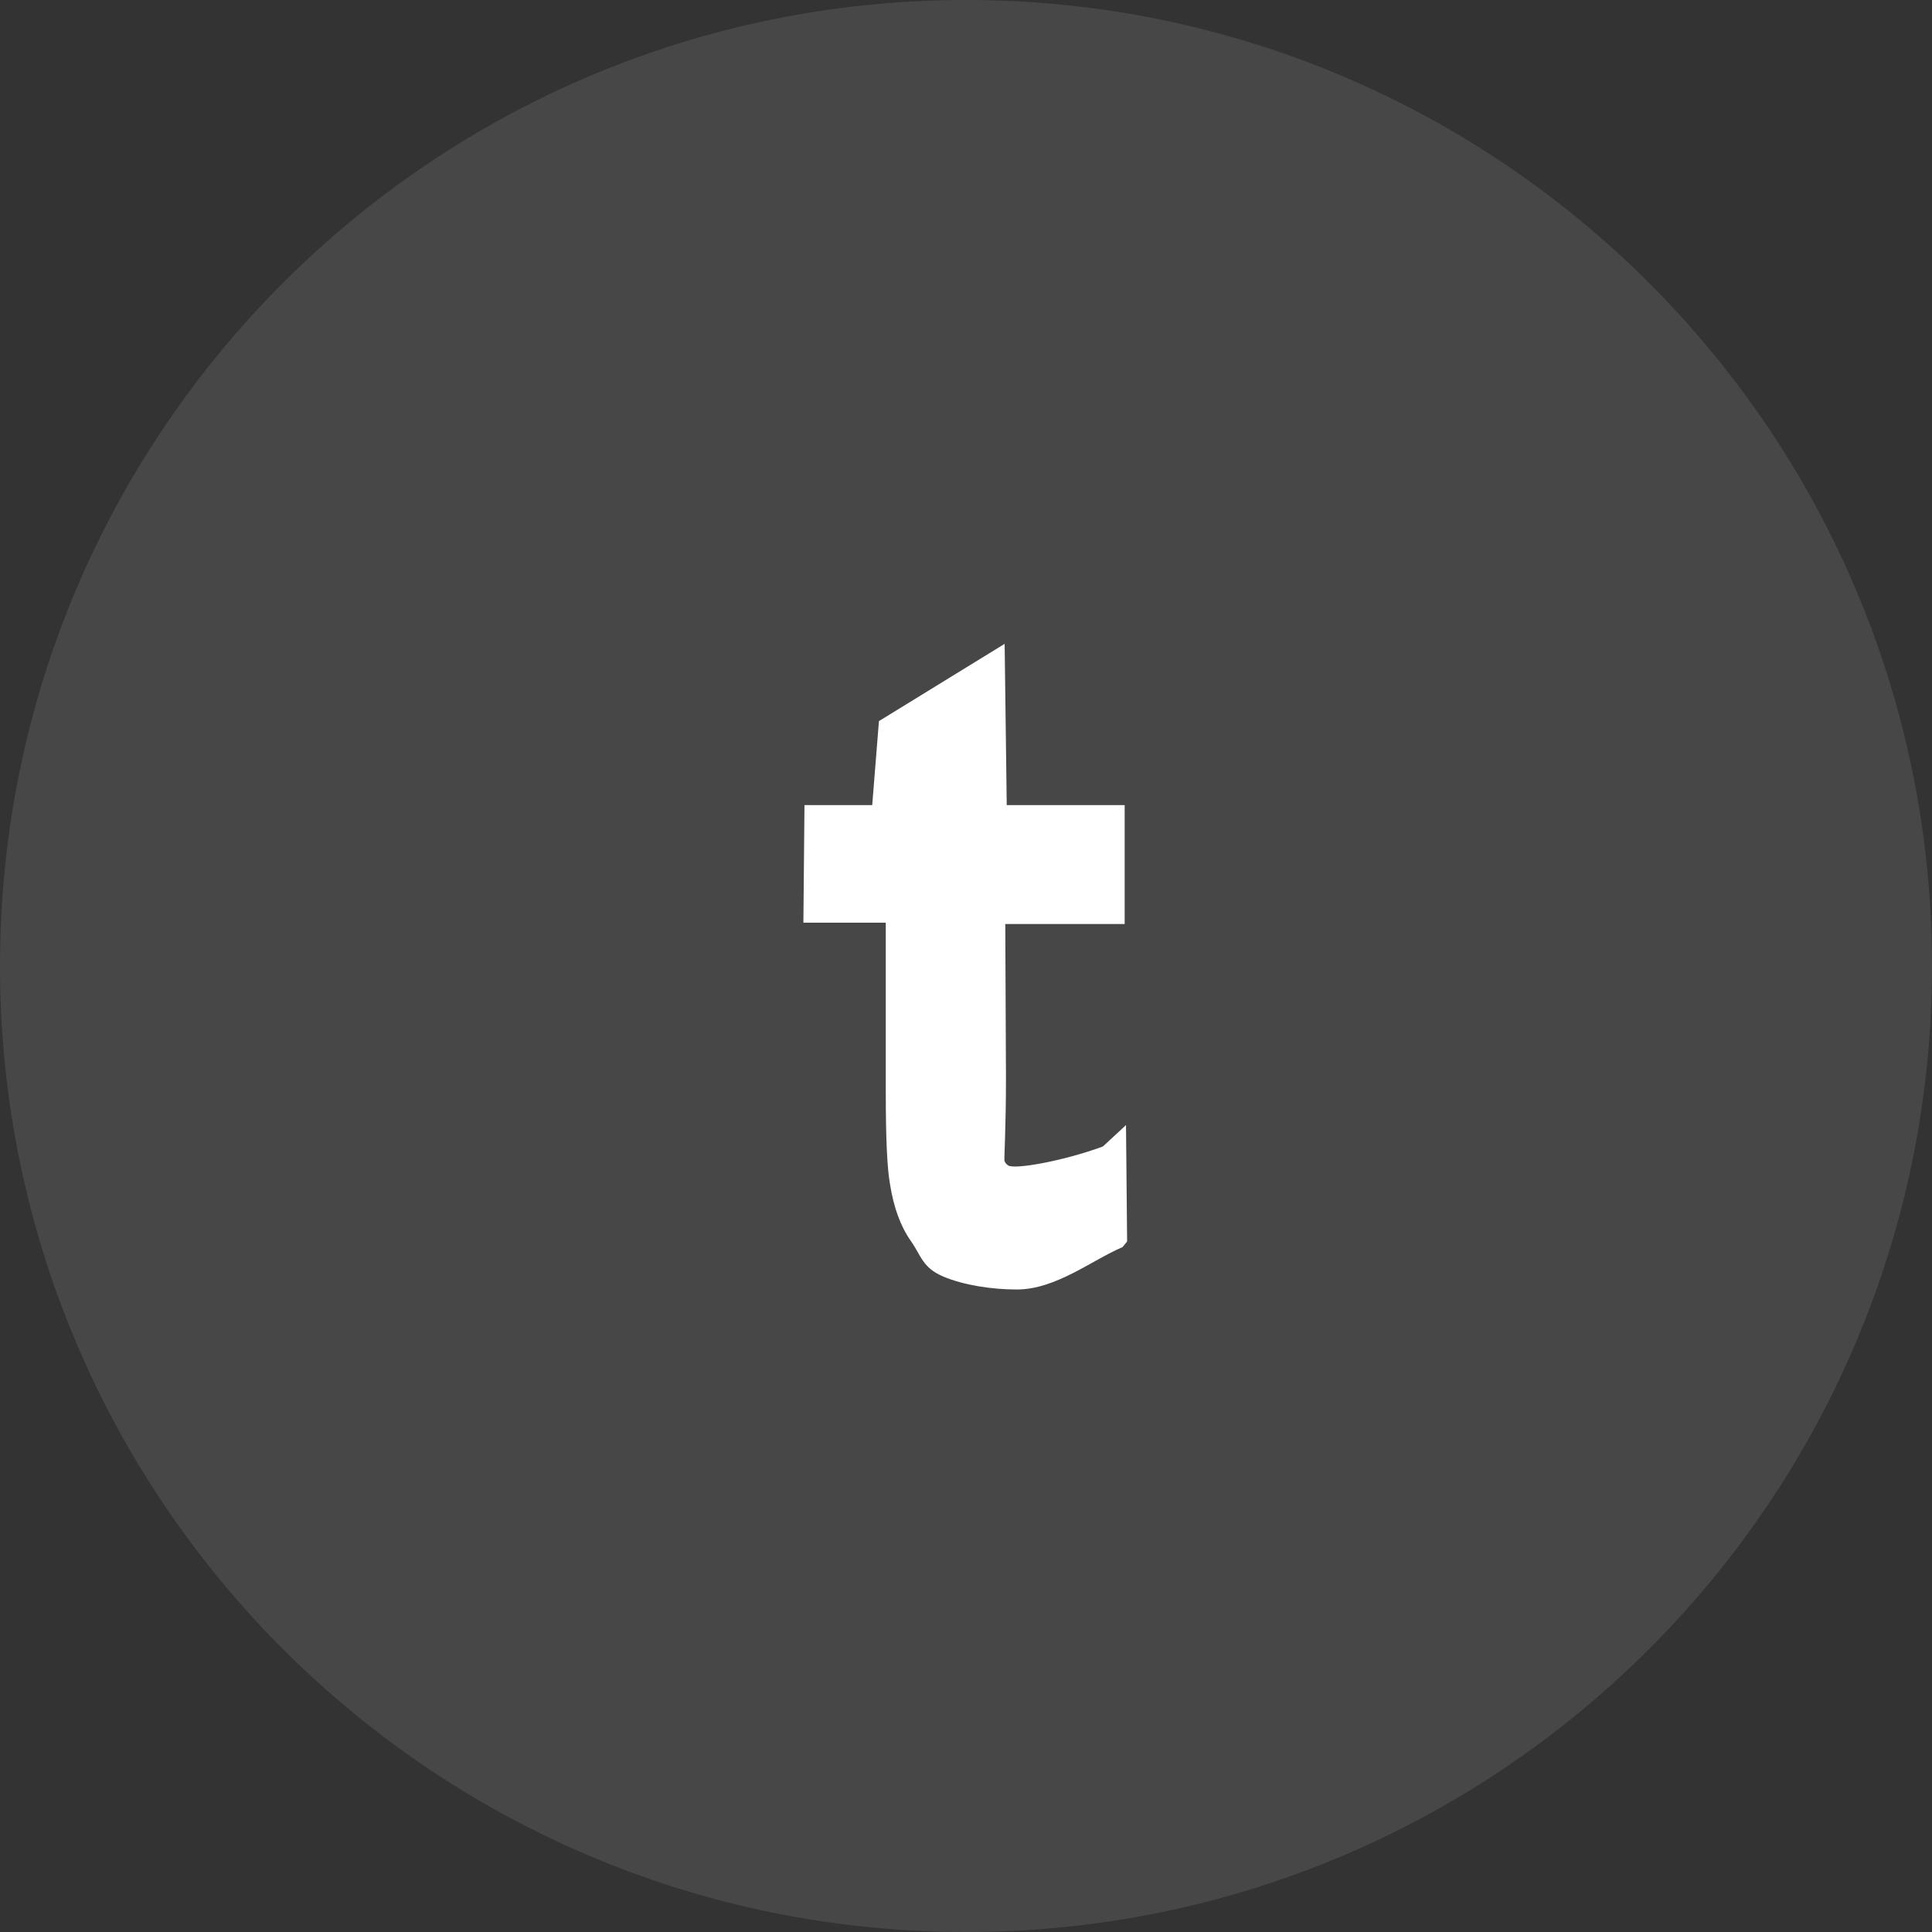 <svg xmlns="http://www.w3.org/2000/svg" width="48" height="48" viewBox="0 0 48 48"><rect x="0" y="0" width="48" height="48" fill="#333333" stroke="none"/><g><g><g opacity=".1"><path fill="#fff" d="M24 0c13.255 0 24 10.745 24 24S37.255 48 24 48 0 37.255 0 24 10.745 0 24 0z"/></g><g><path fill="#fff" d="M27.4 28.485c-1.005.368-2.205.576-2.355.469-.064-.047-.081-.087-.09-.119-.01-.048.038-.807.038-2.05l-.017-3.828h2.966v-2.954h-2.93l-.052-4.007-3.123 1.92-.167 2.087h-1.683l-.027 2.92h2.047v4.246c0 1.133.036 1.874.105 2.252.09.577.264 1.05.515 1.406.261.37.288.67.816.892.504.211 1.199.318 1.818.318.97 0 1.854-.722 2.63-1.054l.112-.14-.028-2.891z"/></g></g></g></svg>